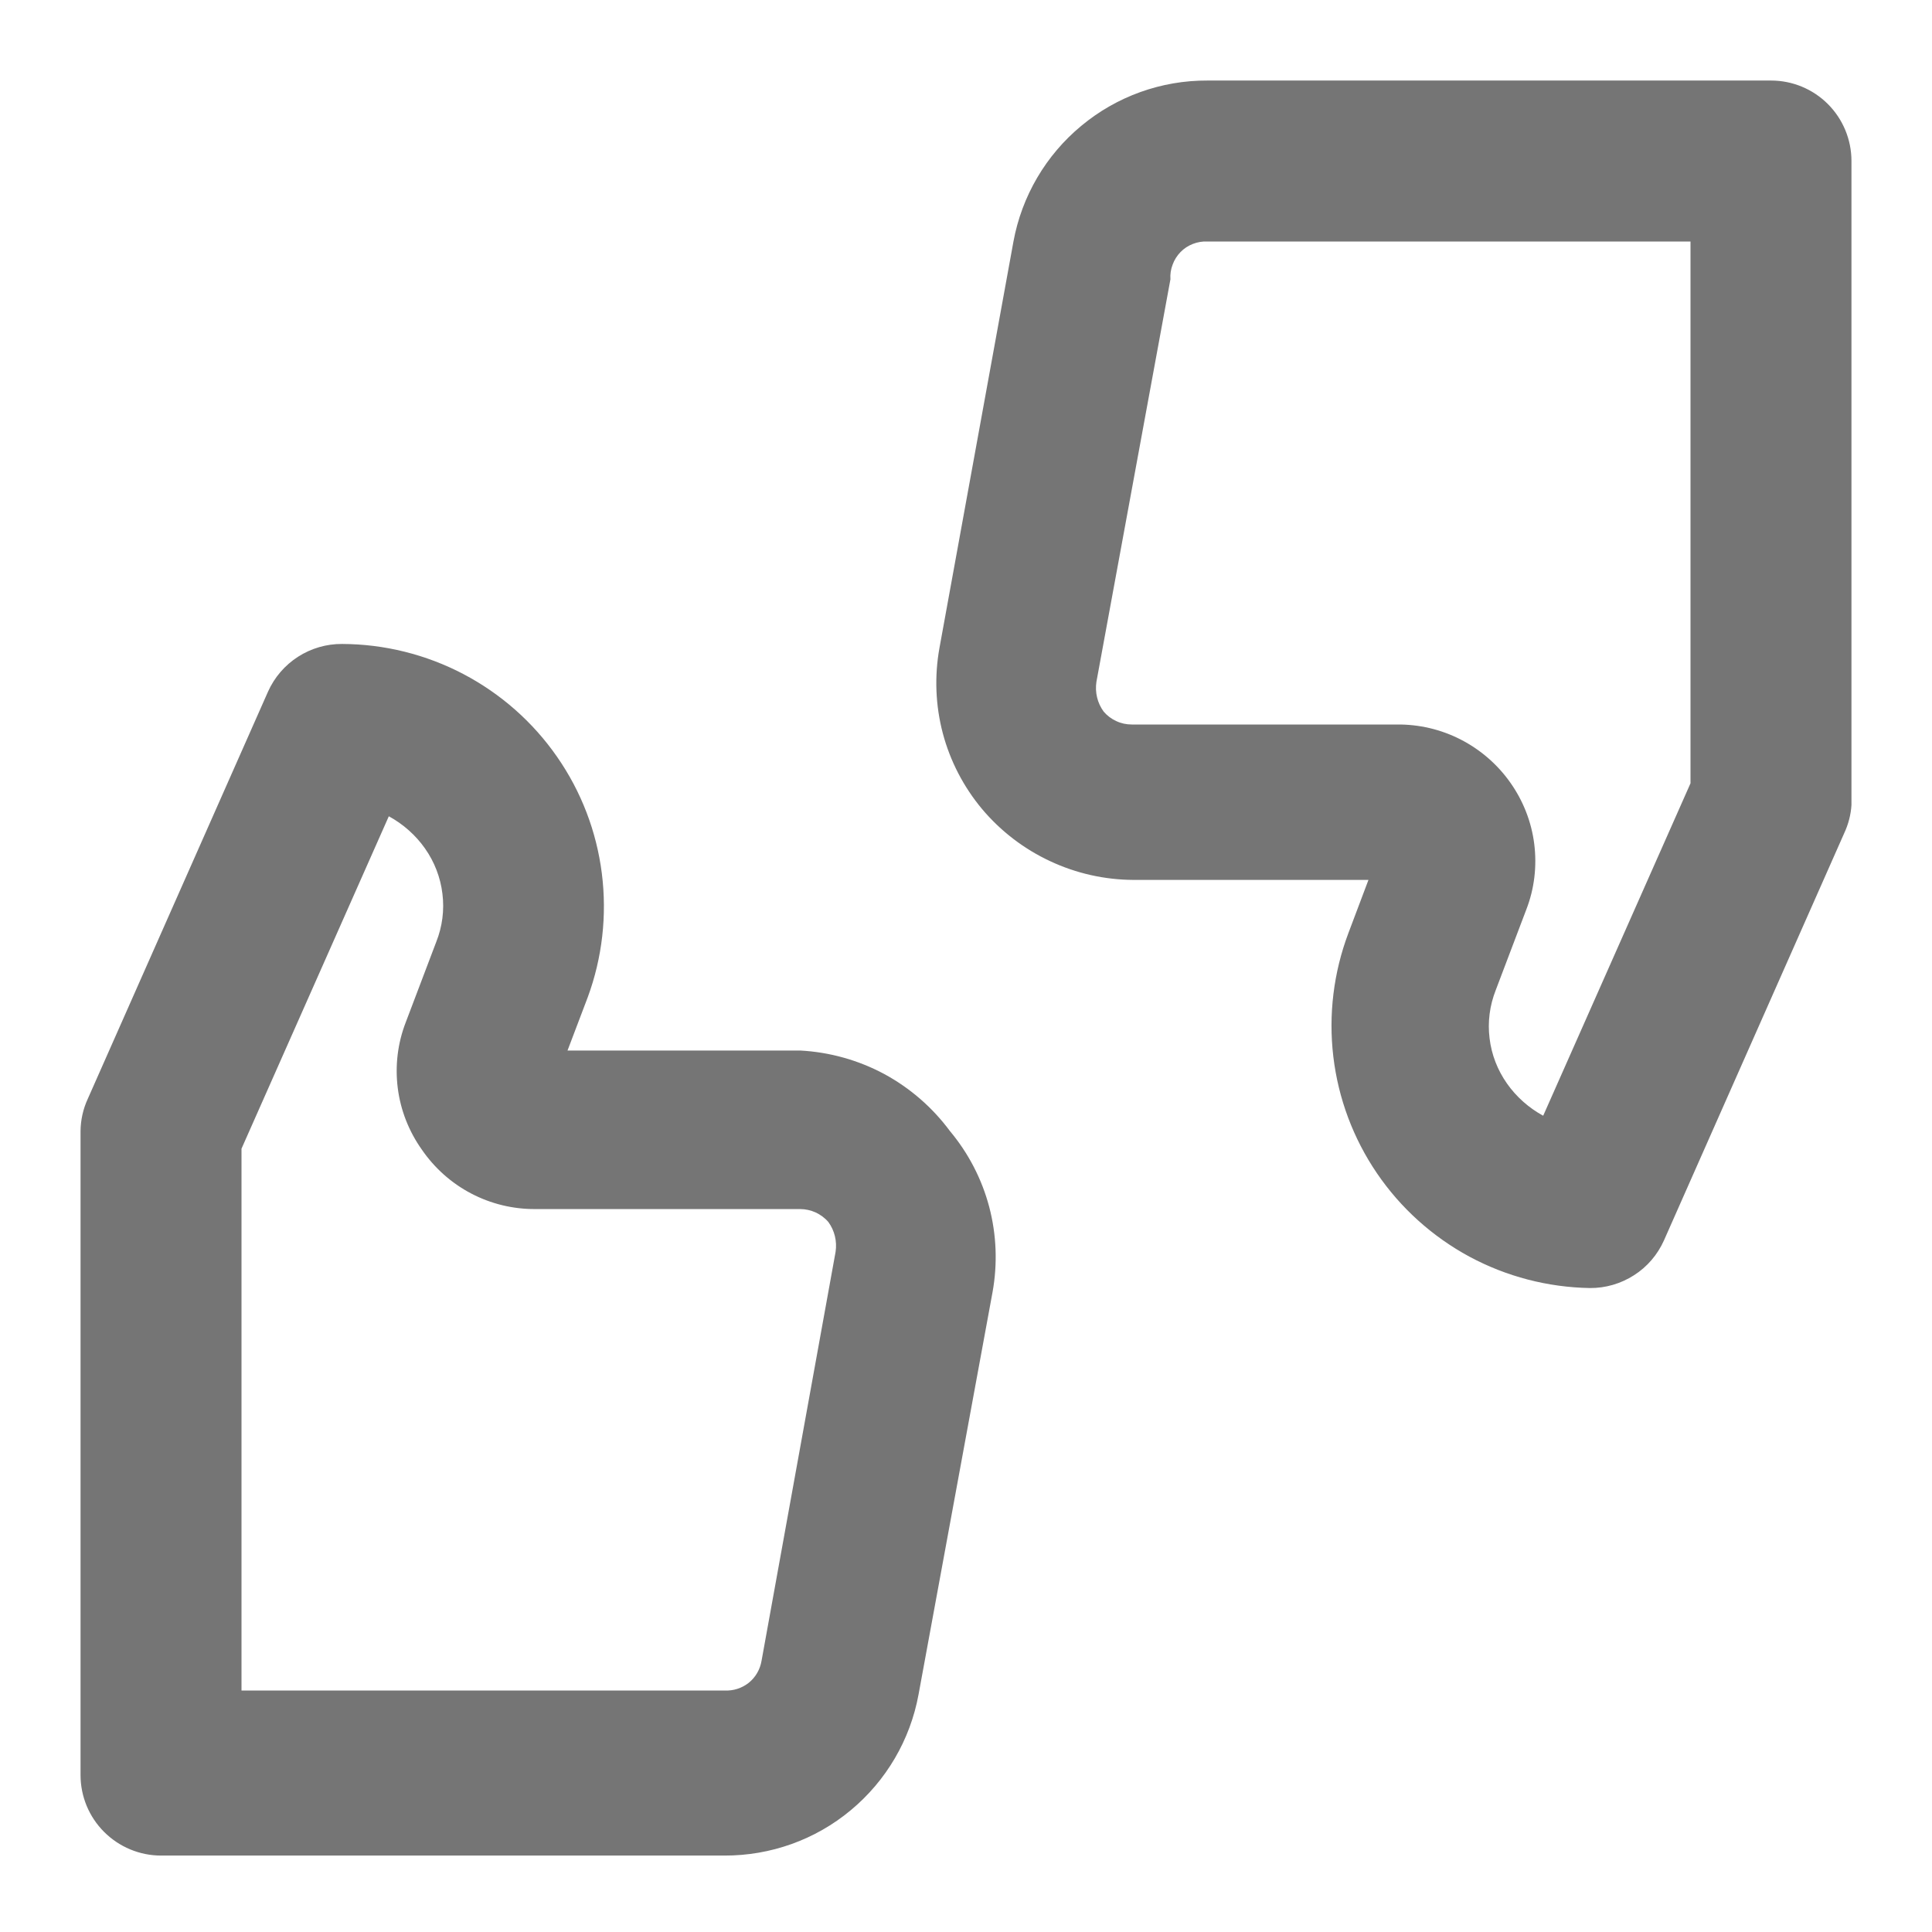 <svg width="16" height="16" viewBox="0 0 16 16" fill="none" xmlns="http://www.w3.org/2000/svg">
<path d="M14.667 0.667H10C9.618 0.665 9.248 0.798 8.955 1.042C8.661 1.285 8.462 1.625 8.393 2L7.78 5.367C7.738 5.601 7.747 5.842 7.808 6.073C7.869 6.303 7.98 6.517 8.133 6.7C8.287 6.883 8.479 7.03 8.695 7.131C8.912 7.233 9.148 7.286 9.387 7.287H11.333L11.167 7.727C11.044 8.053 11.001 8.404 11.042 8.75C11.083 9.097 11.207 9.428 11.403 9.716C11.599 10.004 11.862 10.241 12.169 10.407C12.476 10.572 12.818 10.661 13.167 10.667C13.296 10.668 13.423 10.631 13.532 10.561C13.641 10.492 13.727 10.391 13.78 10.273L15.273 6.9C15.307 6.827 15.328 6.748 15.333 6.667V1.333C15.333 1.157 15.263 0.987 15.138 0.862C15.013 0.737 14.844 0.667 14.667 0.667ZM14 6.487L12.78 9.24C12.661 9.175 12.558 9.084 12.48 8.973C12.402 8.862 12.352 8.734 12.336 8.599C12.319 8.464 12.337 8.327 12.387 8.2L12.64 7.533C12.707 7.361 12.729 7.174 12.706 6.99C12.683 6.806 12.614 6.631 12.507 6.48C12.401 6.33 12.26 6.208 12.096 6.124C11.932 6.04 11.751 5.998 11.567 6H9.373C9.329 6 9.285 5.991 9.245 5.972C9.205 5.954 9.169 5.927 9.14 5.893C9.088 5.822 9.067 5.734 9.08 5.647L9.693 2.313C9.69 2.272 9.696 2.231 9.711 2.192C9.725 2.153 9.747 2.118 9.776 2.088C9.805 2.058 9.84 2.035 9.879 2.02C9.917 2.005 9.959 1.998 10 2H14V6.487ZM6.627 8.7H4.7L4.867 8.26C4.988 7.932 5.028 7.579 4.984 7.232C4.94 6.885 4.813 6.554 4.613 6.267C4.413 5.979 4.147 5.745 3.837 5.582C3.528 5.42 3.183 5.334 2.833 5.333C2.704 5.332 2.577 5.369 2.468 5.439C2.359 5.509 2.273 5.609 2.22 5.727L0.727 9.1C0.688 9.184 0.668 9.275 0.667 9.367V14.7C0.667 14.877 0.737 15.046 0.862 15.171C0.987 15.296 1.157 15.367 1.333 15.367H6C6.382 15.368 6.752 15.236 7.045 14.992C7.339 14.748 7.538 14.409 7.607 14.033L8.22 10.7C8.262 10.466 8.253 10.225 8.192 9.994C8.131 9.764 8.02 9.55 7.867 9.367C7.722 9.171 7.536 9.01 7.322 8.894C7.107 8.779 6.87 8.713 6.627 8.7ZM6.307 13.753C6.295 13.825 6.258 13.89 6.201 13.936C6.144 13.981 6.073 14.004 6 14H2V9.513L3.22 6.76C3.339 6.825 3.442 6.916 3.52 7.027C3.598 7.138 3.648 7.267 3.664 7.402C3.681 7.537 3.663 7.674 3.613 7.8L3.36 8.467C3.293 8.64 3.271 8.826 3.294 9.01C3.317 9.194 3.386 9.369 3.493 9.52C3.598 9.673 3.738 9.798 3.902 9.884C4.066 9.97 4.248 10.014 4.433 10.013H6.627C6.671 10.013 6.715 10.023 6.755 10.041C6.795 10.06 6.831 10.086 6.86 10.12C6.912 10.191 6.933 10.28 6.92 10.367L6.307 13.753Z" fill="#757575"/>
</svg>
